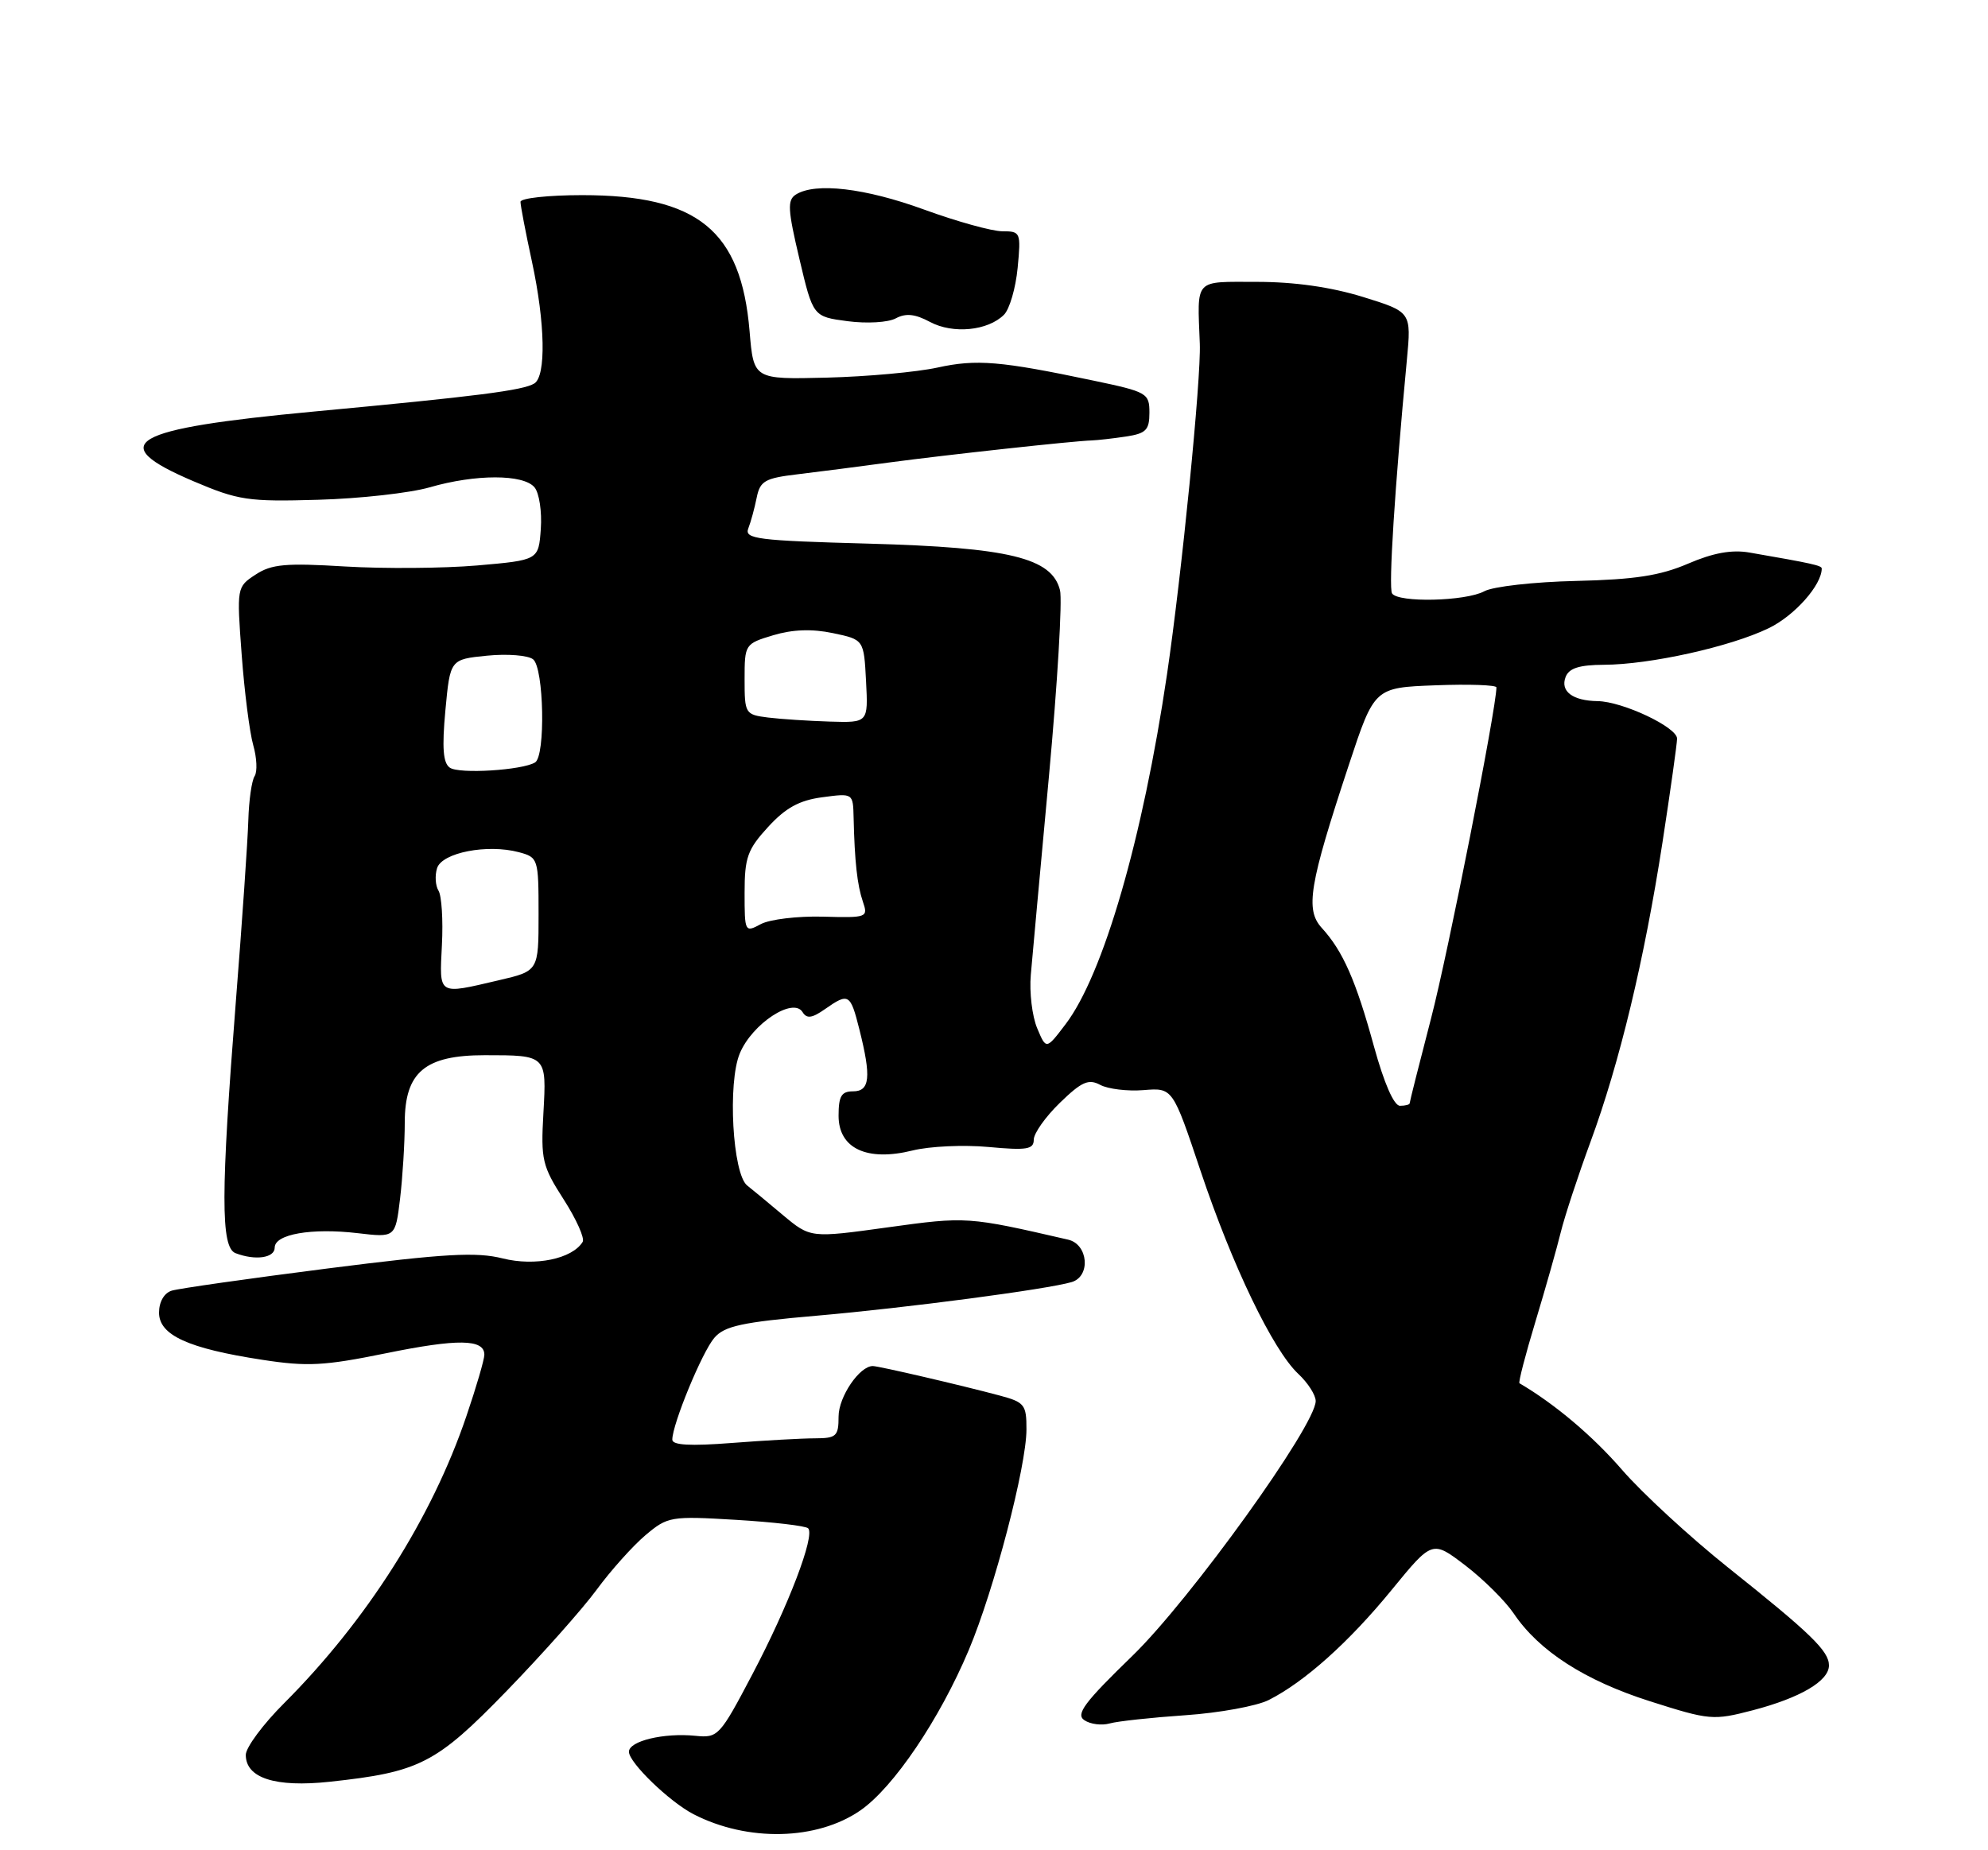 <?xml version="1.0" encoding="UTF-8" standalone="no"?>
<!DOCTYPE svg PUBLIC "-//W3C//DTD SVG 1.1//EN" "http://www.w3.org/Graphics/SVG/1.1/DTD/svg11.dtd" >
<svg xmlns="http://www.w3.org/2000/svg" xmlns:xlink="http://www.w3.org/1999/xlink" version="1.1" viewBox="0 0 275 256">
 <g >
 <path fill="currentColor"
d=" M 119.02 250.49 C 123.62 247.30 129.99 237.86 134.02 228.28 C 137.53 219.93 141.98 202.90 141.99 197.79 C 142.00 194.34 141.73 194.01 138.25 193.08 C 132.86 191.64 121.63 189.03 120.75 189.01 C 118.91 188.98 116.00 193.26 116.00 196.00 C 116.00 198.72 115.69 199.00 112.75 199.01 C 110.96 199.01 105.79 199.30 101.25 199.65 C 95.48 200.10 93.00 199.96 93.00 199.19 C 93.00 197.07 97.12 187.07 98.81 185.11 C 100.21 183.47 102.63 182.94 113.00 182.04 C 125.40 180.96 144.89 178.39 148.25 177.39 C 150.91 176.59 150.54 172.16 147.75 171.52 C 133.87 168.32 133.72 168.31 122.80 169.82 C 112.11 171.30 112.11 171.30 108.30 168.12 C 106.21 166.36 103.99 164.52 103.36 164.03 C 101.34 162.43 100.63 149.81 102.34 145.74 C 104.05 141.64 109.72 137.92 111.02 140.04 C 111.60 140.98 112.33 140.88 114.11 139.63 C 117.40 137.33 117.63 137.47 118.88 142.44 C 120.54 149.03 120.34 151.00 118.00 151.00 C 116.39 151.00 116.00 151.67 116.00 154.38 C 116.00 158.91 119.93 160.75 126.25 159.18 C 128.59 158.60 133.31 158.38 136.75 158.70 C 142.04 159.19 143.00 159.03 143.00 157.69 C 143.00 156.81 144.63 154.51 146.62 152.58 C 149.63 149.66 150.58 149.24 152.20 150.11 C 153.28 150.68 155.97 151.01 158.19 150.83 C 162.22 150.50 162.22 150.50 166.07 162.00 C 170.47 175.14 176.08 186.79 179.59 190.09 C 180.92 191.33 182.00 193.02 182.00 193.85 C 182.00 197.22 164.67 221.31 156.65 229.10 C 149.99 235.56 148.77 237.19 150.00 238.01 C 150.82 238.57 152.40 238.77 153.50 238.46 C 154.60 238.15 159.32 237.64 164.00 237.32 C 168.68 237.00 173.85 236.05 175.50 235.22 C 180.46 232.71 186.59 227.23 192.52 219.97 C 198.13 213.11 198.13 213.11 202.69 216.59 C 205.20 218.51 208.21 221.50 209.39 223.24 C 212.89 228.44 219.22 232.52 228.27 235.40 C 236.50 238.02 237.00 238.06 242.45 236.64 C 249.03 234.92 253.00 232.59 253.00 230.43 C 253.00 228.44 250.49 226.01 239.00 216.85 C 233.78 212.68 227.19 206.61 224.37 203.36 C 220.31 198.67 215.08 194.26 210.19 191.39 C 210.01 191.29 211.01 187.45 212.40 182.85 C 213.79 178.26 215.36 172.70 215.90 170.50 C 216.44 168.30 218.29 162.68 220.01 158.00 C 224.04 147.05 227.46 132.82 229.98 116.50 C 231.08 109.35 231.98 102.92 231.99 102.20 C 232.00 100.62 224.46 97.06 221.00 97.01 C 217.54 96.96 215.81 95.65 216.57 93.67 C 217.04 92.45 218.45 92.00 221.86 91.98 C 228.22 91.96 239.36 89.49 244.66 86.92 C 248.24 85.19 252.00 80.96 252.00 78.66 C 252.00 78.25 250.68 77.95 242.00 76.45 C 239.56 76.03 236.99 76.49 233.51 77.99 C 229.64 79.65 226.15 80.19 218.01 80.38 C 212.23 80.51 206.52 81.15 205.32 81.81 C 202.76 83.20 193.37 83.42 192.56 82.10 C 192.06 81.28 192.94 67.43 194.61 49.83 C 195.24 43.16 195.24 43.16 188.52 41.08 C 184.11 39.72 179.06 39.00 173.89 39.00 C 165.08 39.00 165.62 38.41 165.97 47.57 C 166.16 52.41 163.47 79.48 161.43 93.32 C 158.07 116.06 152.61 134.89 147.38 141.74 C 144.72 145.24 144.72 145.24 143.47 142.26 C 142.78 140.62 142.38 137.30 142.59 134.89 C 142.80 132.48 143.93 120.06 145.11 107.30 C 146.28 94.54 146.97 83.01 146.63 81.66 C 145.51 77.19 139.65 75.76 120.19 75.22 C 104.75 74.80 102.95 74.57 103.51 73.12 C 103.86 72.23 104.38 70.31 104.67 68.87 C 105.14 66.54 105.80 66.16 110.35 65.62 C 113.18 65.28 118.88 64.55 123.00 63.99 C 131.03 62.92 148.53 61.01 151.00 60.94 C 151.82 60.91 153.96 60.67 155.75 60.40 C 158.53 59.98 159.00 59.50 159.00 57.10 C 159.00 54.40 158.69 54.22 151.25 52.66 C 138.39 49.95 135.07 49.67 129.67 50.86 C 126.83 51.48 119.94 52.11 114.37 52.25 C 104.25 52.50 104.25 52.50 103.69 45.83 C 102.52 31.87 96.53 27.00 80.53 27.00 C 75.84 27.00 72.00 27.42 72.00 27.93 C 72.00 28.45 72.71 32.16 73.58 36.18 C 75.42 44.70 75.56 52.03 73.91 53.06 C 72.34 54.02 66.02 54.83 43.44 56.94 C 17.87 59.34 14.42 61.32 26.75 66.58 C 32.98 69.23 34.31 69.43 44.00 69.15 C 49.78 68.99 56.72 68.21 59.43 67.43 C 65.78 65.59 72.41 65.59 73.94 67.43 C 74.59 68.21 74.98 70.80 74.81 73.18 C 74.50 77.50 74.50 77.50 66.00 78.24 C 61.33 78.64 53.11 78.70 47.74 78.38 C 39.53 77.88 37.57 78.05 35.36 79.50 C 32.75 81.21 32.74 81.26 33.43 90.56 C 33.81 95.70 34.53 101.35 35.03 103.10 C 35.53 104.85 35.62 106.78 35.22 107.39 C 34.82 108.00 34.43 110.75 34.35 113.50 C 34.27 116.25 33.50 127.50 32.63 138.50 C 30.54 165.11 30.52 172.60 32.58 173.39 C 35.31 174.44 38.00 174.06 38.00 172.62 C 38.00 170.76 43.09 169.88 49.45 170.62 C 54.69 171.24 54.69 171.24 55.34 165.87 C 55.69 162.92 55.99 158.17 55.99 155.32 C 56.00 148.34 58.78 146.00 67.05 146.00 C 75.63 146.00 75.62 145.99 75.17 154.01 C 74.80 160.47 75.01 161.34 77.97 165.95 C 79.73 168.69 80.91 171.34 80.60 171.83 C 79.16 174.18 74.01 175.24 69.55 174.12 C 65.89 173.20 61.57 173.44 45.30 175.51 C 34.41 176.90 24.71 178.28 23.75 178.58 C 22.70 178.91 22.00 180.13 22.00 181.62 C 22.00 184.73 26.01 186.57 36.25 188.14 C 42.52 189.11 44.84 188.98 53.34 187.25 C 63.32 185.21 67.00 185.26 67.00 187.44 C 67.00 188.11 65.88 191.94 64.51 195.96 C 59.72 210.07 50.71 224.24 39.32 235.64 C 36.39 238.56 34.00 241.79 34.00 242.81 C 34.00 246.02 38.09 247.33 45.58 246.53 C 58.06 245.19 60.32 244.03 70.08 233.97 C 74.97 228.93 80.58 222.62 82.54 219.95 C 84.50 217.28 87.54 213.89 89.29 212.41 C 92.37 209.82 92.76 209.75 101.83 210.29 C 106.97 210.60 111.46 211.12 111.79 211.46 C 112.78 212.45 109.06 222.20 104.08 231.65 C 99.57 240.23 99.32 240.49 96.20 240.17 C 91.82 239.73 87.00 240.89 87.00 242.38 C 87.00 243.88 92.61 249.30 95.94 251.02 C 103.43 254.87 113.01 254.65 119.02 250.49 Z  M 138.88 43.55 C 139.65 42.78 140.50 39.87 140.77 37.07 C 141.24 32.15 141.18 32.00 138.66 32.00 C 137.23 32.00 132.36 30.65 127.84 29.00 C 119.67 26.02 112.79 25.21 110.09 26.92 C 108.89 27.68 108.97 29.01 110.58 35.81 C 112.47 43.81 112.47 43.81 117.24 44.44 C 119.90 44.79 122.85 44.62 123.91 44.05 C 125.31 43.30 126.59 43.44 128.66 44.55 C 131.82 46.24 136.66 45.77 138.88 43.55 Z  M 190.05 144.75 C 187.57 135.69 185.77 131.59 182.85 128.40 C 180.53 125.86 181.09 122.46 186.59 105.82 C 190.12 95.14 190.12 95.14 198.56 94.82 C 203.21 94.64 207.00 94.78 207.00 95.11 C 206.99 98.02 200.30 131.92 197.96 140.90 C 196.33 147.17 195.00 152.45 195.00 152.65 C 195.00 152.84 194.40 153.00 193.66 153.00 C 192.82 153.00 191.46 149.87 190.05 144.75 Z  M 61.13 130.75 C 61.31 127.31 61.09 123.93 60.66 123.24 C 60.23 122.55 60.14 121.14 60.46 120.12 C 61.14 117.97 67.41 116.75 71.77 117.91 C 74.45 118.63 74.50 118.79 74.50 126.50 C 74.50 134.35 74.50 134.35 69.00 135.63 C 60.49 137.62 60.78 137.80 61.13 130.75 Z  M 103.00 123.52 C 103.00 118.65 103.40 117.53 106.25 114.42 C 108.68 111.77 110.57 110.73 113.75 110.31 C 118.00 109.74 118.00 109.74 118.08 113.12 C 118.22 119.20 118.58 122.46 119.36 124.75 C 120.11 126.94 119.96 127.00 113.82 126.83 C 110.34 126.74 106.49 127.20 105.25 127.86 C 103.04 129.05 103.00 128.97 103.00 123.52 Z  M 62.23 106.22 C 61.29 105.58 61.13 103.50 61.61 98.29 C 62.27 91.23 62.27 91.23 67.38 90.72 C 70.20 90.44 73.06 90.67 73.75 91.23 C 75.24 92.44 75.48 104.59 74.02 105.49 C 72.27 106.57 63.53 107.12 62.23 106.22 Z  M 106.25 99.28 C 103.08 98.88 103.00 98.75 103.00 93.98 C 103.00 89.14 103.05 89.07 106.97 87.89 C 109.65 87.09 112.32 86.99 115.22 87.60 C 119.50 88.50 119.50 88.50 119.80 94.25 C 120.10 100.00 120.10 100.00 114.80 99.84 C 111.88 99.75 108.04 99.50 106.25 99.28 Z "/>
</g>
</svg>